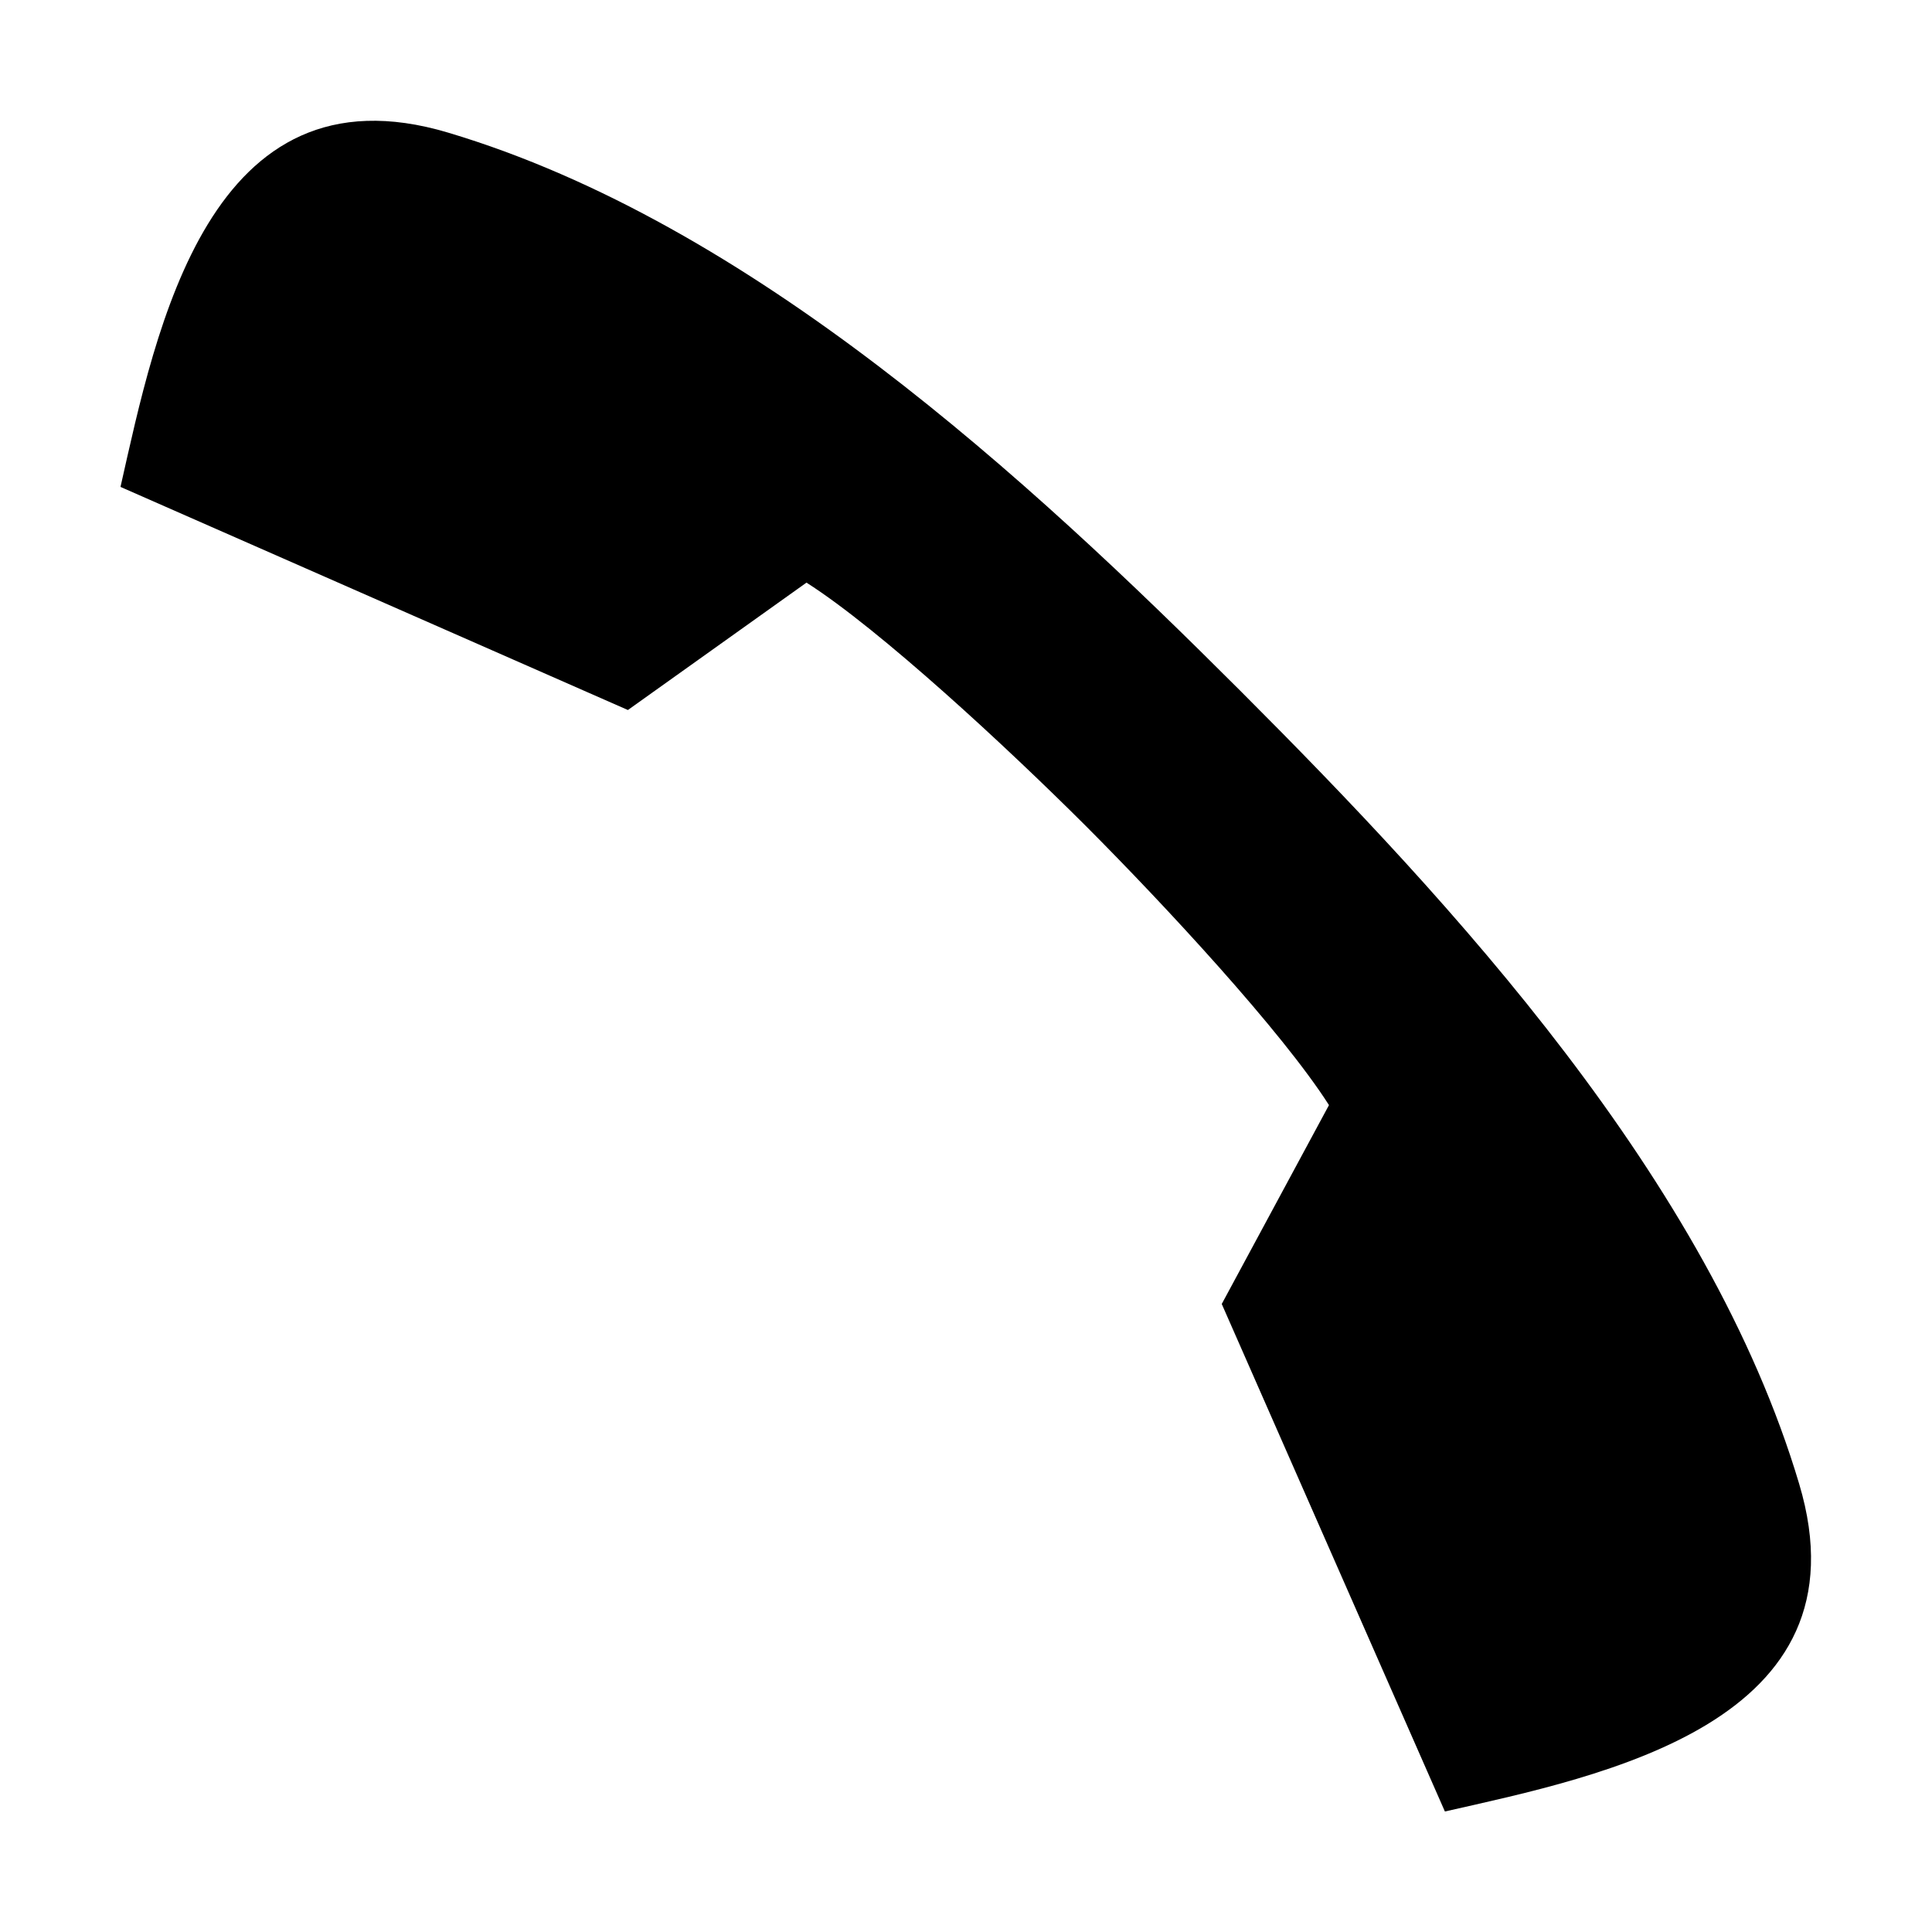 <svg width="16" height="16" xmlns="http://www.w3.org/2000/svg">
 <path d="M.998 4.032C1.292 2.731 1.73.507 3.71 1.098c2.516.751 4.807 2.869 6.56 4.621l.005.005.005.005c1.752 1.753 3.87 4.043 4.62 6.56.592 1.98-1.632 2.418-2.934 2.713l-1.848-4.203.888-1.647c-.389-.61-1.364-1.661-2.014-2.312-.651-.65-1.703-1.626-2.313-2.015L5.2 5.88.997 4.032z" fill="currentColor" overflow="visible"/>
</svg>

